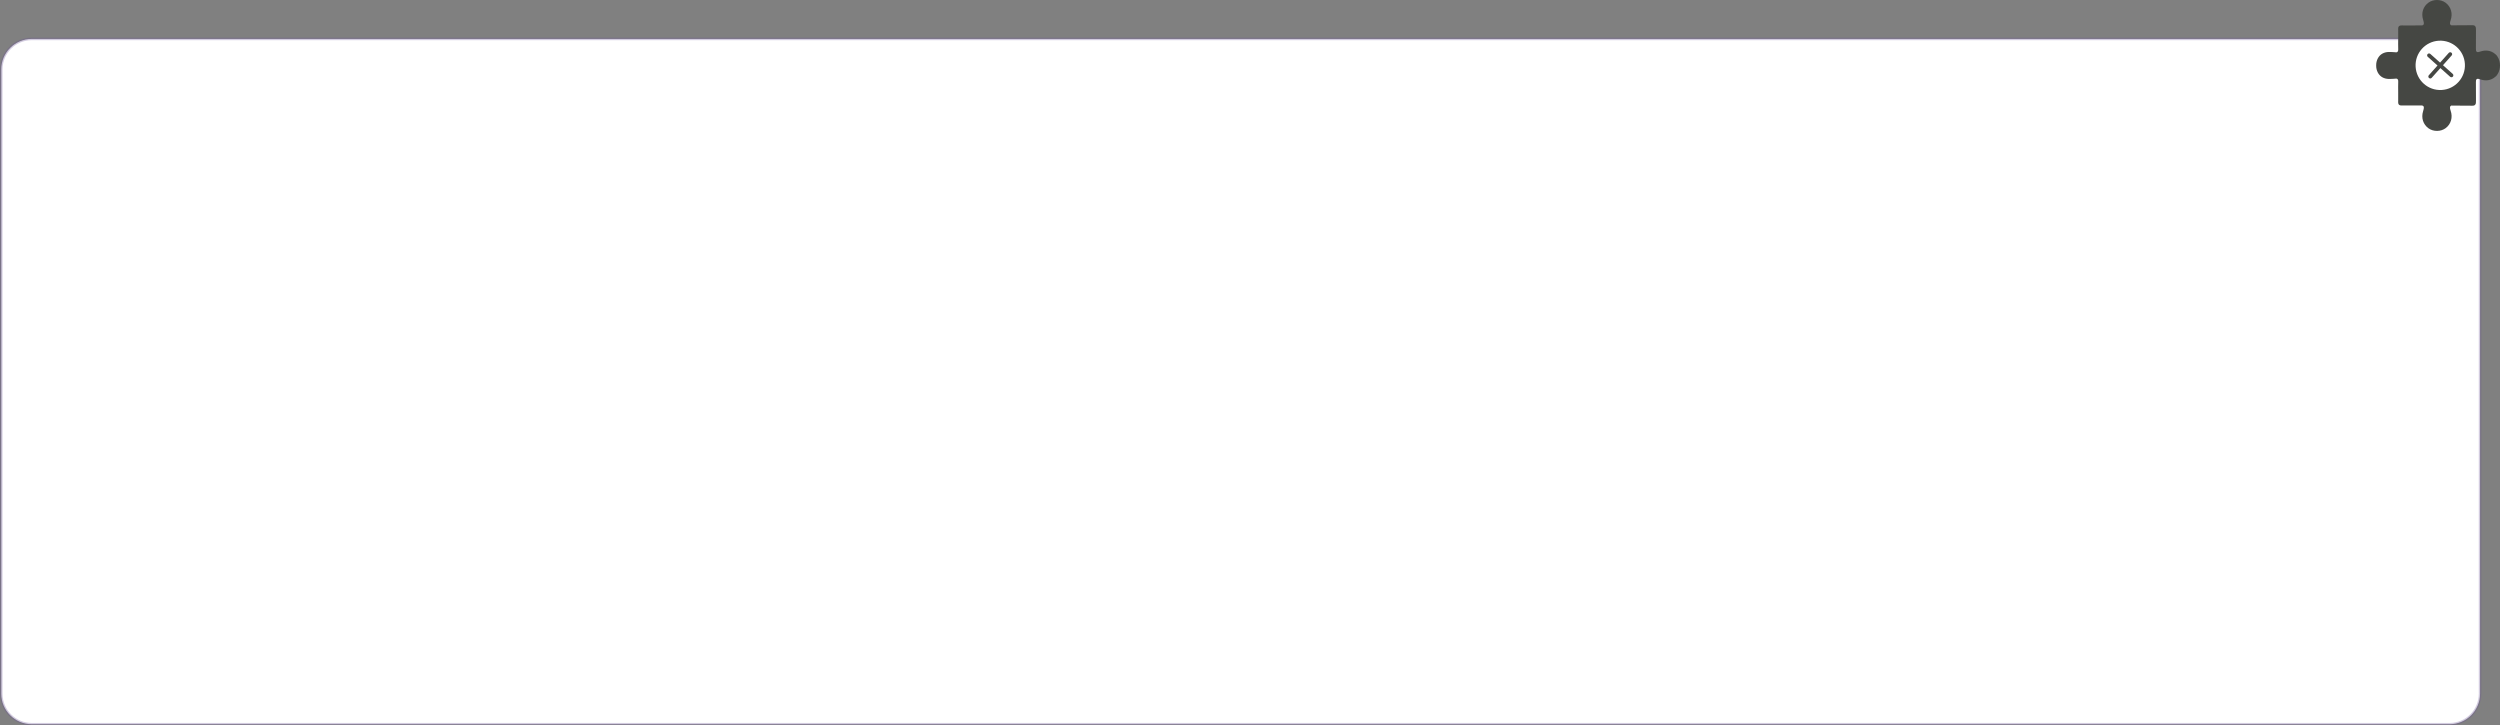 <?xml version="1.0" encoding="utf-8"?>
<!-- Generator: Adobe Illustrator 16.0.0, SVG Export Plug-In . SVG Version: 6.00 Build 0)  -->
<!DOCTYPE svg PUBLIC "-//W3C//DTD SVG 1.1//EN" "http://www.w3.org/Graphics/SVG/1.1/DTD/svg11.dtd">
<svg version="1.1" id="Capa_1" xmlns="http://www.w3.org/2000/svg" xmlns:xlink="http://www.w3.org/1999/xlink" x="0px" y="0px"
	 width="982.794px" height="285.202px" viewBox="0 0 982.794 285.202" enable-background="new 0 0 982.794 285.202"
	 xml:space="preserve">
<rect x="0" y="0" width="982.794" height="285.202" fill="#808080" stroke="none"/>
<g>
	<path fill="#FFFFFF" stroke="#6A5095" stroke-miterlimit="10" stroke-opacity="0.3" d="M974.954,272.702c0,6.627-5.372,12-12,12
		H12.5c-6.627,0-12-5.373-12-12V27.297c0-6.629,5.373-12,12-12h950.454c6.628,0,12,5.371,12,12V272.702z"/>
	<g>
		<path fill-rule="evenodd" clip-rule="evenodd" fill="#454743" d="M982.794,25.73c0-0.057-0.002-0.11-0.004-0.166
			c-0.018-0.943-0.225-1.871-0.623-2.674c-0.152-0.323-0.33-0.633-0.537-0.92c-0.238-0.324-0.539-0.611-0.889-0.859
			c-1.523-1.257-3.59-1.582-5.713-0.836c-0.984,0.348-1.461,0.297-1.646-0.312c-0.039-0.207-0.057-0.462-0.057-0.775
			c-0.006-2.422,0.021-4.846,0.025-7.27c0.002-0.756-0.02-1.189-0.199-1.439c-0.191-0.42-0.6-0.586-1.279-0.574
			c-2.594,0.043-5.188,0.02-7.781,0.051c-0.139,0.002-0.262,0.008-0.377,0.016c-0.686-0.256-0.736-0.859-0.318-2.043
			c0.91-2.58,0.139-5.271-1.963-6.842c-1.887-1.412-4.77-1.452-6.699-0.094c-2.158,1.52-2.996,4.146-2.16,6.781
			c0.453,1.426,0.43,2.012-0.404,2.219c-2.369-0.016-4.736-0.024-7.104,0.012c-0.271-0.004-0.543-0.01-0.814-0.014
			c-0.215-0.004-0.408,0.008-0.58,0.039c-0.01,0-0.018,0-0.027,0c-0.047,0-0.1,0.018-0.152,0.042
			c-0.508,0.151-0.768,0.544-0.734,1.394c0.004,0.121,0.008,0.244,0.012,0.367c-0.031,1.139,0,2.279,0,3.42
			c0,1.349-0.045,2.697,0.014,4.043c0,0.144-0.002,0.273-0.006,0.39c-0.047,0.56-0.301,0.819-0.73,0.894
			c-0.227-0.006-0.52-0.037-0.908-0.077c-0.328-0.036-0.66-0.046-0.99-0.052c-0.4-0.029-0.797-0.041-1.191-0.021h-0.016
			c-0.803,0.043-1.594,0.215-2.361,0.633c-1.553,0.844-2.49,2.68-2.463,4.615c0,0.02,0,0.037,0,0.055s0,0.035,0,0.055
			c-0.027,1.936,0.91,3.771,2.463,4.615c0.768,0.418,1.559,0.59,2.361,0.631c0.004,0.003,0.01,0.003,0.01,0.003
			c0.4,0.02,0.797,0.007,1.197-0.022c0.33-0.006,0.662-0.016,0.99-0.051c0.389-0.041,0.682-0.074,0.908-0.078
			c0.43,0.074,0.684,0.335,0.73,0.895c0.004,0.115,0.006,0.246,0.006,0.389c-0.059,1.346-0.014,2.695-0.014,4.043
			c0,1.142-0.031,2.283,0,3.42c-0.004,0.123-0.008,0.244-0.012,0.367c-0.033,0.848,0.227,1.242,0.734,1.395
			c0.053,0.025,0.105,0.039,0.152,0.041c0.01,0,0.018,0,0.027,0c0.172,0.031,0.365,0.043,0.58,0.039
			c0.271-0.004,0.543-0.01,0.814-0.014c2.367,0.035,4.734,0.027,7.104,0.013c0.834,0.206,0.857,0.792,0.404,2.218
			c-0.836,2.635,0.002,5.262,2.16,6.782c1.93,1.358,4.812,1.318,6.699-0.095c2.102-1.57,2.873-4.262,1.963-6.841
			c-0.418-1.184-0.367-1.788,0.318-2.046c0.115,0.01,0.238,0.016,0.377,0.018c2.594,0.031,5.188,0.008,7.781,0.049
			c0.68,0.013,1.088-0.151,1.279-0.572c0.18-0.25,0.201-0.684,0.199-1.439c-0.004-2.423-0.031-4.848-0.025-7.271
			c0-0.311,0.018-0.566,0.057-0.775c0.186-0.607,0.662-0.658,1.646-0.31c2.123,0.745,4.189,0.421,5.713-0.836
			c0.35-0.248,0.65-0.536,0.889-0.86c0.207-0.286,0.385-0.596,0.537-0.919c0.398-0.804,0.605-1.731,0.623-2.675
			C982.792,25.842,982.794,25.785,982.794,25.73z"/>
		<path fill="#FFFFFF" d="M949.62,26.244c0.307,5.348,4.891,9.436,10.238,9.131c5.352-0.307,9.439-4.891,9.135-10.24
			c-0.307-5.35-4.893-9.438-10.244-9.131C953.399,16.309,949.313,20.895,949.62,26.244z M958.231,25.751l-3.832-3.417
			c-0.312-0.283-0.34-0.76-0.061-1.074c0.281-0.305,0.76-0.334,1.07-0.061l3.834,3.414l3.418-3.83
			c0.279-0.312,0.76-0.331,1.064-0.062c0.316,0.282,0.35,0.759,0.07,1.073l-3.416,3.834l3.83,3.416
			c0.309,0.281,0.336,0.76,0.062,1.074c-0.281,0.312-0.76,0.34-1.074,0.061l-3.834-3.418l-3.418,3.832
			c-0.277,0.314-0.756,0.342-1.07,0.062c-0.312-0.281-0.34-0.76-0.062-1.074L958.231,25.751z"/>
	</g>
</g>
</svg>
